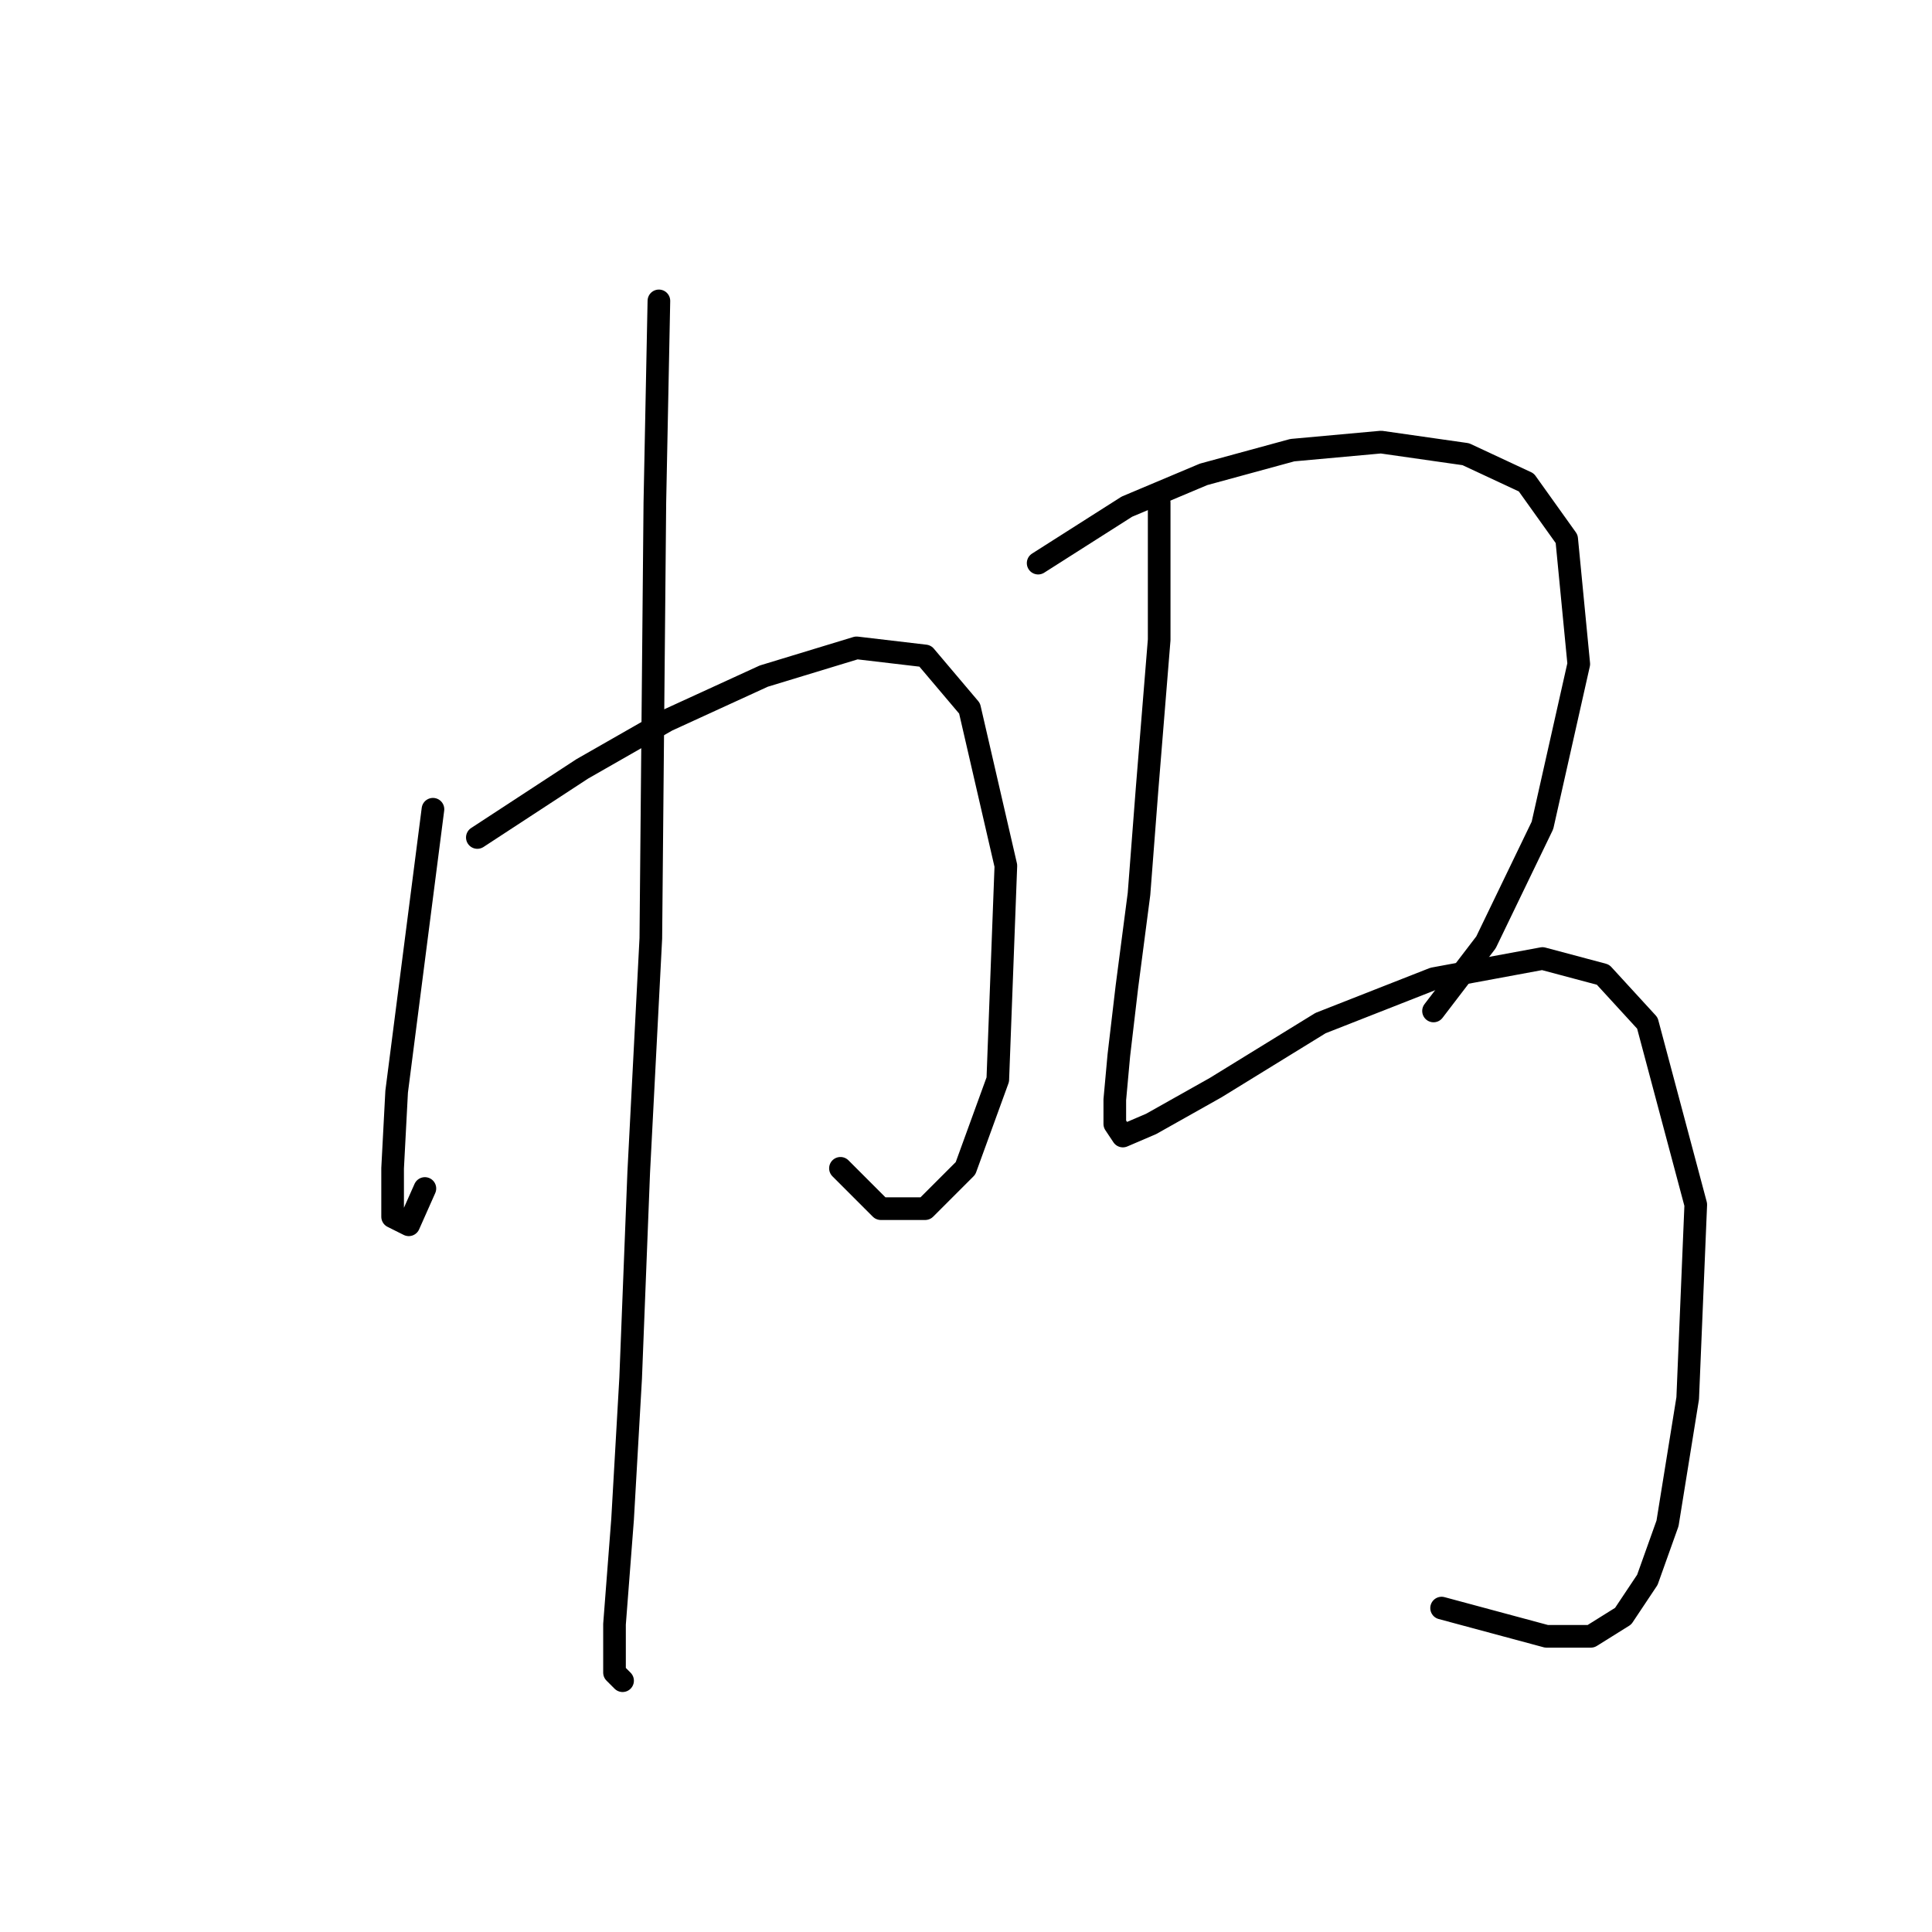 <?xml version="1.0" standalone="no"?>
    <svg width="256" height="256" xmlns="http://www.w3.org/2000/svg" version="1.1">
    <polyline stroke="black" stroke-width="3" stroke-linecap="round" fill="transparent" stroke-linejoin="round" points="57.369 107.229 52.558 144.65 52.023 154.808 52.023 161.223 54.162 162.292 56.3 157.481 56.3 157.481 " />
        <polyline stroke="black" stroke-width="3" stroke-linecap="round" fill="transparent" stroke-linejoin="round" points="63.25 110.971 77.149 101.883 88.376 95.467 101.206 89.587 113.502 85.845 122.59 86.914 128.471 93.864 133.282 114.713 132.213 143.047 127.936 154.808 122.59 160.154 116.71 160.154 111.364 154.808 111.364 154.808 " />
        <polyline stroke="black" stroke-width="3" stroke-linecap="round" fill="transparent" stroke-linejoin="round" points="87.307 39.869 86.772 66.599 86.238 124.336 84.634 155.342 83.565 182.607 82.495 201.318 81.426 215.217 81.426 221.633 82.495 222.702 82.495 222.702 " />
        <polyline stroke="black" stroke-width="3" stroke-linecap="round" fill="transparent" stroke-linejoin="round" points="137.559 74.618 149.32 67.134 159.477 62.857 171.239 59.649 183 58.58 194.226 60.184 202.245 63.926 207.591 71.411 209.195 87.983 204.384 109.367 196.899 124.87 189.95 133.958 189.95 133.958 " />
        <polyline stroke="black" stroke-width="3" stroke-linecap="round" fill="transparent" stroke-linejoin="round" points="153.597 66.599 153.597 84.775 151.993 104.556 150.924 118.455 149.32 130.751 148.251 139.839 147.716 145.72 147.716 148.927 148.785 150.531 152.528 148.927 161.081 144.116 174.981 135.562 189.95 129.682 204.384 127.009 212.403 129.147 218.283 135.562 224.698 159.619 223.629 185.28 220.956 201.852 218.283 209.337 215.076 214.148 210.799 216.821 204.918 216.821 191.019 213.079 191.019 213.079 " />
        </svg>